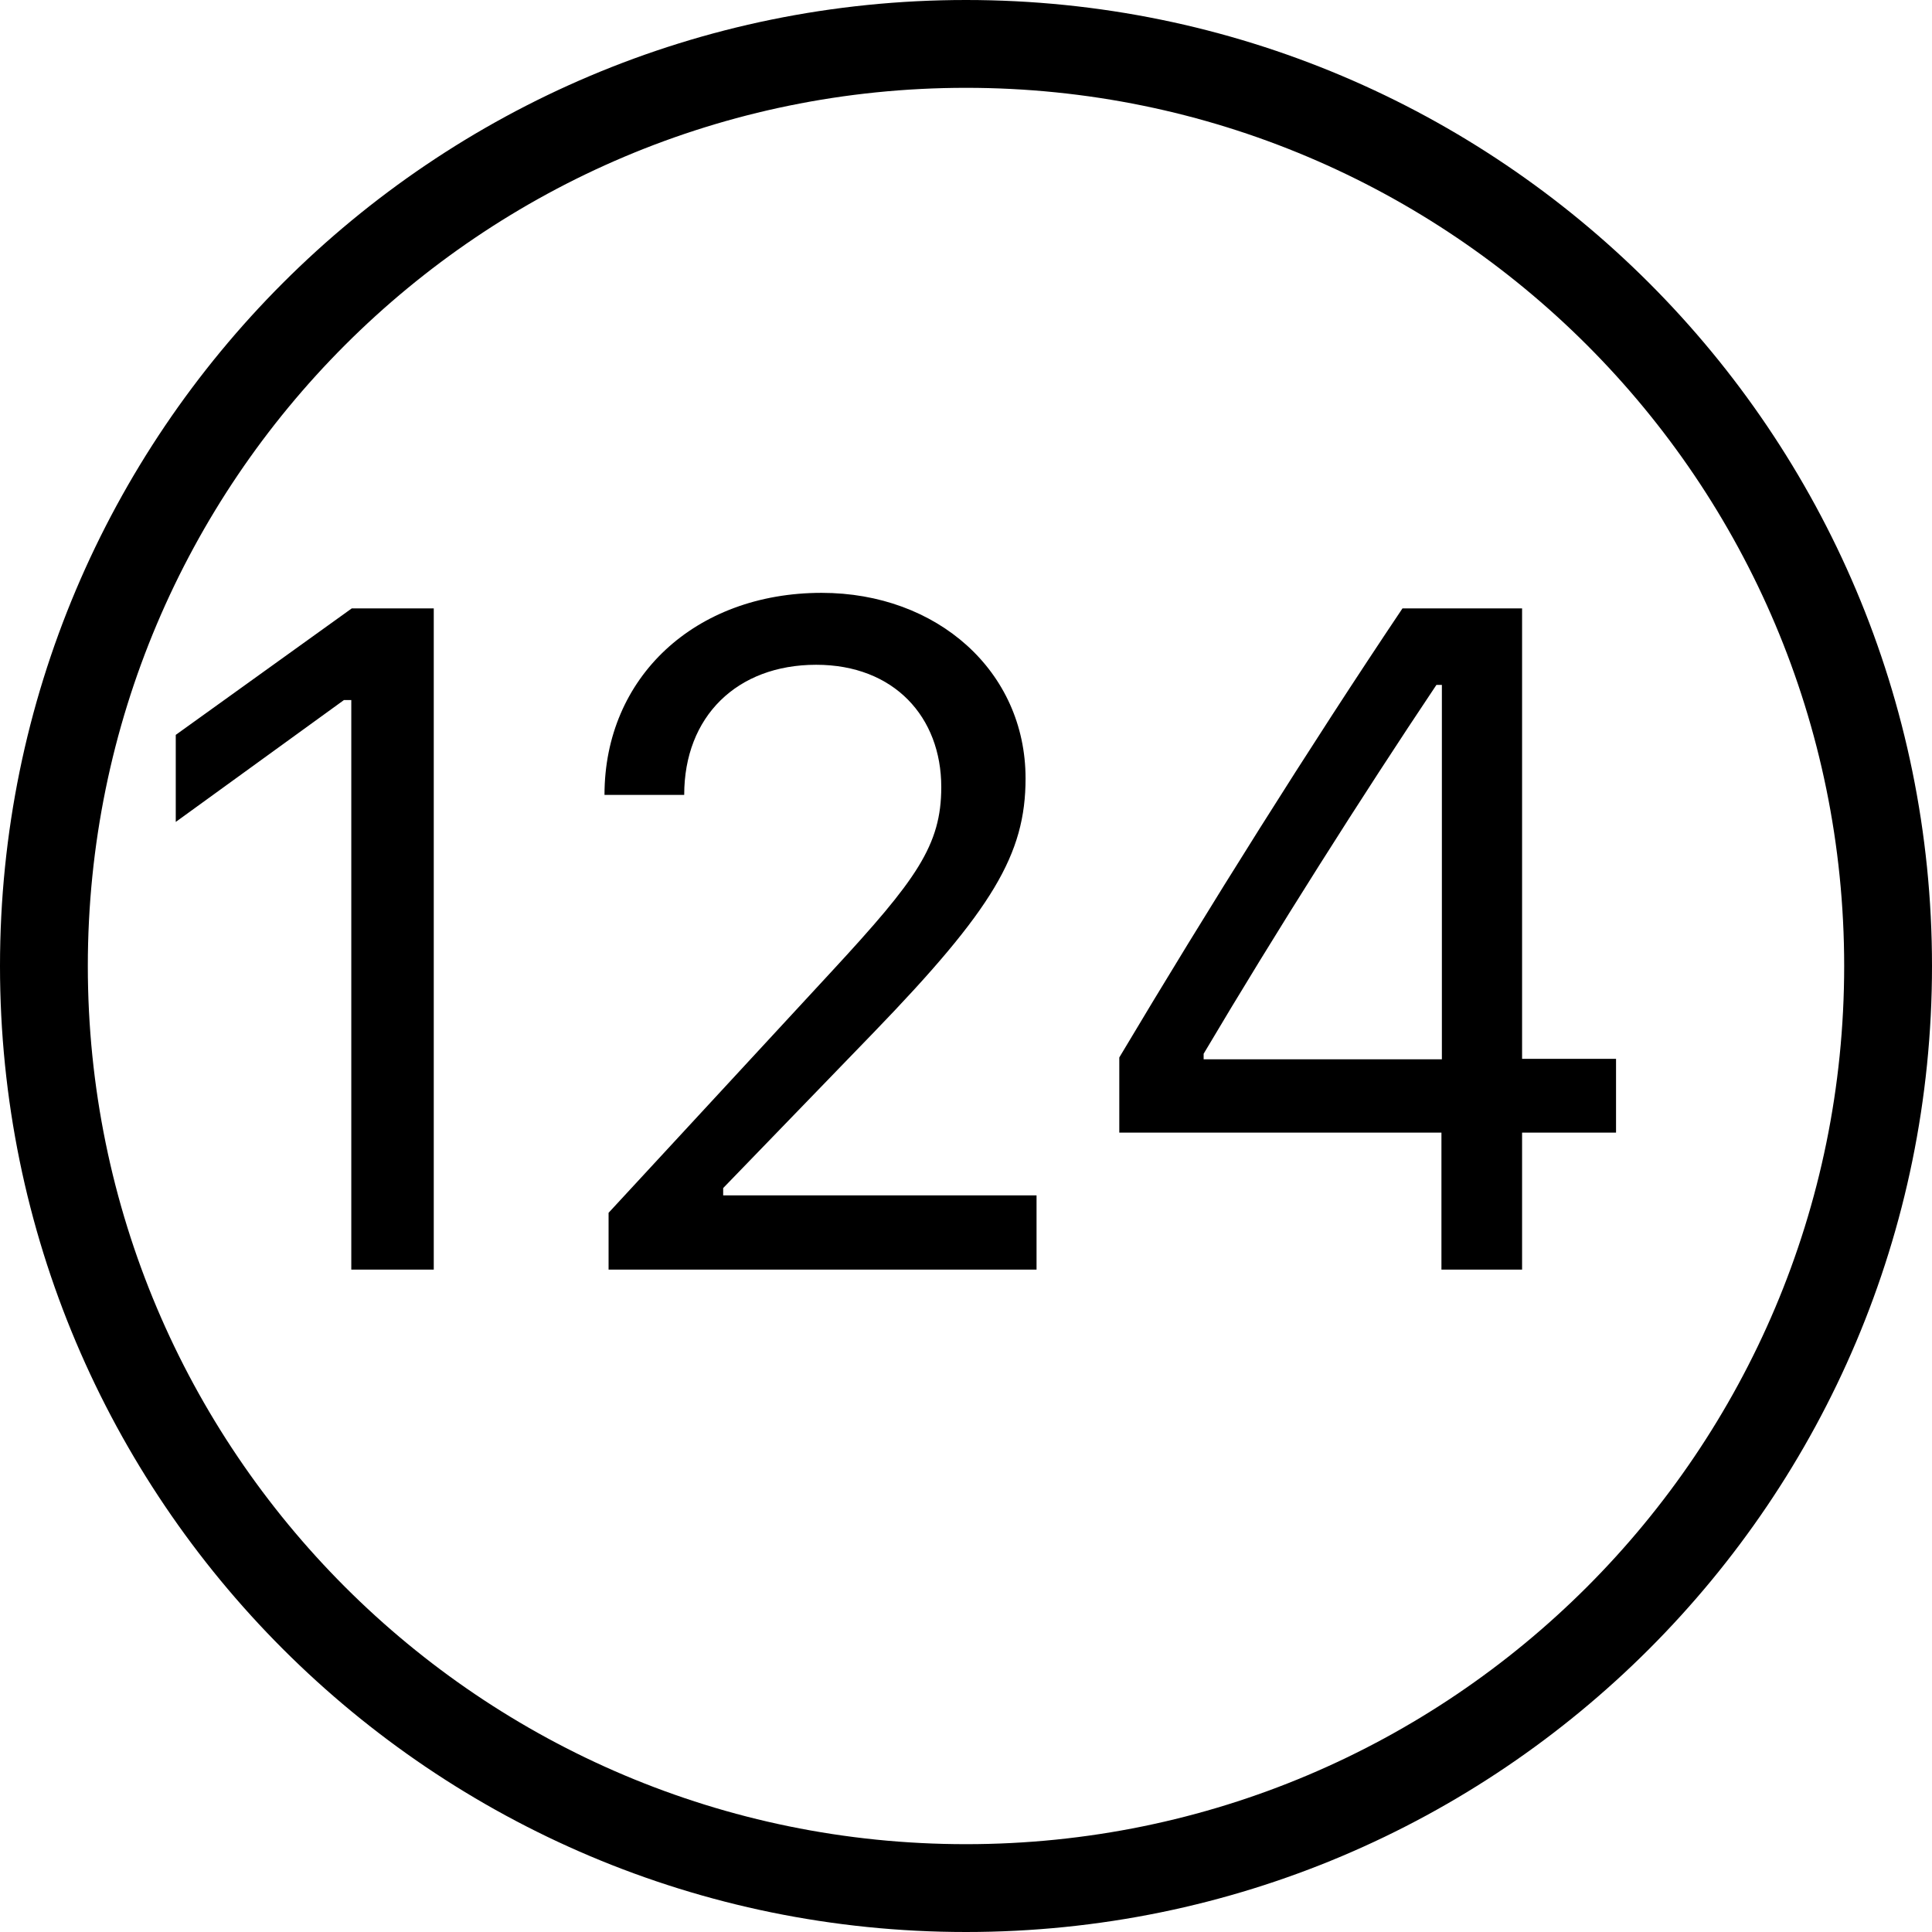 <svg width="35" height="35" viewBox="0 0 35 35" fill="none" xmlns="http://www.w3.org/2000/svg">
<path fill-rule="evenodd" clip-rule="evenodd" d="M0 17.5C0 27.165 7.835 35 17.5 35C27.165 35 35 27.165 35 17.5C35 7.835 27.165 0 17.5 0C7.835 0 0 7.835 0 17.5ZM33.409 17.5C33.409 26.286 26.286 33.409 17.5 33.409C8.714 33.409 1.591 26.286 1.591 17.5C1.591 8.714 8.714 1.591 17.5 1.591C26.286 1.591 33.409 8.714 33.409 17.5Z" fill="black"/>
<path d="M6.364 23H7.858V11.022H6.372L3.184 13.313V14.89L6.231 12.682H6.364V23ZM10.951 14.4H12.395C12.395 12.981 13.35 12.043 14.786 12.043C16.197 12.043 17.052 12.989 17.052 14.259C17.052 15.313 16.603 15.936 15.076 17.588L11.025 21.971V23H18.778V21.655H13.101V21.523L15.823 18.709C17.981 16.476 18.579 15.479 18.579 14.102C18.579 12.159 16.977 10.74 14.885 10.74C12.594 10.74 10.951 12.267 10.951 14.4ZM26.113 23H27.574V20.518H29.276V19.182H27.574V11.022H25.407C23.73 13.521 21.896 16.442 20.277 19.157V20.518H26.113V23ZM21.805 19.09C23.108 16.891 24.677 14.417 26.022 12.408H26.121V19.19H21.805V19.09Z" fill="black"/>
</svg>
